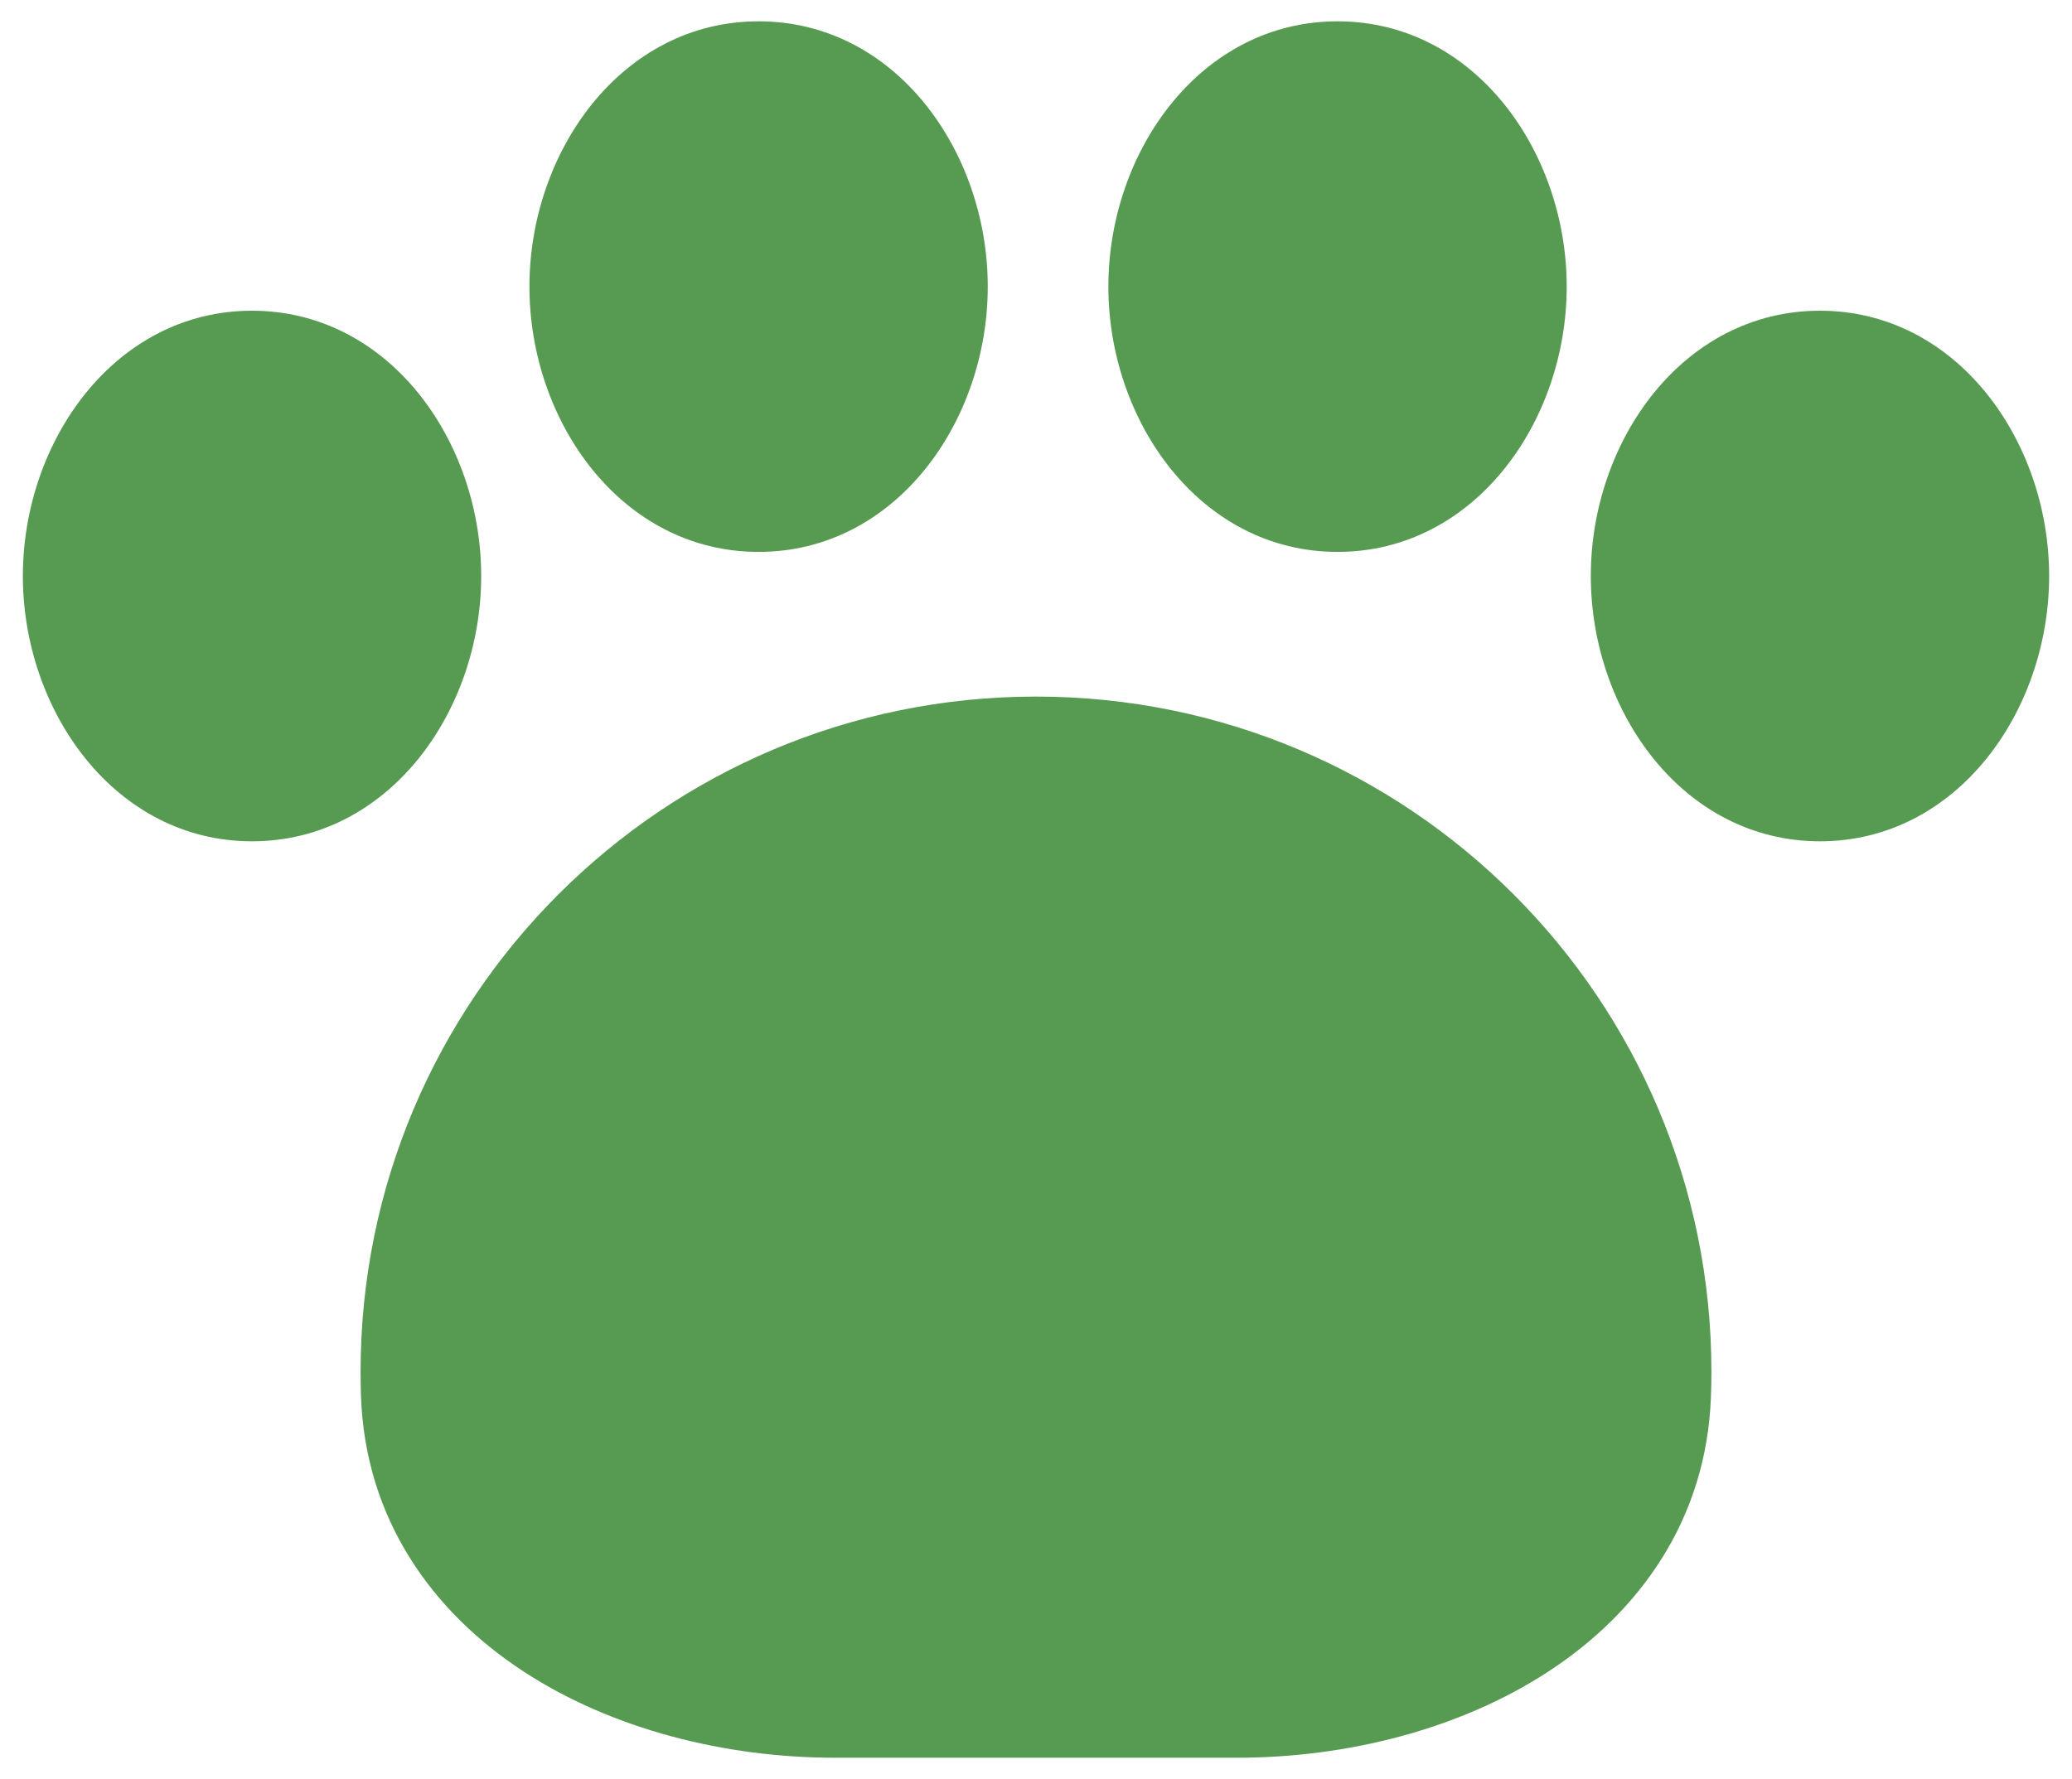 <svg width="85" height="73" viewBox="0 0 85 73" fill="none" xmlns="http://www.w3.org/2000/svg">
    <path d="M31.12 0.875C25.499 0.875 21.719 6.219 21.719 11.76C21.719 17.302 25.499 22.646 31.12 22.646C36.741 22.646 40.521 17.302 40.521 11.76C40.521 6.219 36.741 0.875 31.12 0.875ZM0.938 23.635C0.938 18.094 4.718 12.75 10.338 12.75C15.959 12.75 19.74 18.094 19.74 23.635C19.74 29.177 15.959 34.521 10.338 34.521C4.718 34.521 0.938 29.177 0.938 23.635ZM45.469 11.76C45.469 6.219 49.249 0.875 54.87 0.875C60.491 0.875 64.271 6.219 64.271 11.76C64.271 17.302 60.491 22.646 54.87 22.646C49.249 22.646 45.469 17.302 45.469 11.76ZM65.26 23.635C65.26 18.094 69.041 12.75 74.662 12.75C80.282 12.75 84.062 18.094 84.062 23.635C84.062 29.177 80.282 34.521 74.662 34.521C69.041 34.521 65.26 29.177 65.26 23.635ZM14.792 56.292C14.792 40.989 27.197 28.583 42.5 28.583C57.803 28.583 70.208 40.989 70.208 56.292C70.208 56.628 70.202 56.963 70.189 57.297C70.01 62.346 67.263 66.132 63.552 68.567C59.895 70.967 55.232 72.125 50.751 72.125H34.249C29.768 72.125 25.105 70.967 21.448 68.567C17.737 66.132 14.99 62.346 14.809 57.297C14.798 56.963 14.792 56.628 14.792 56.292Z" fill="#579B52"/>
</svg>
